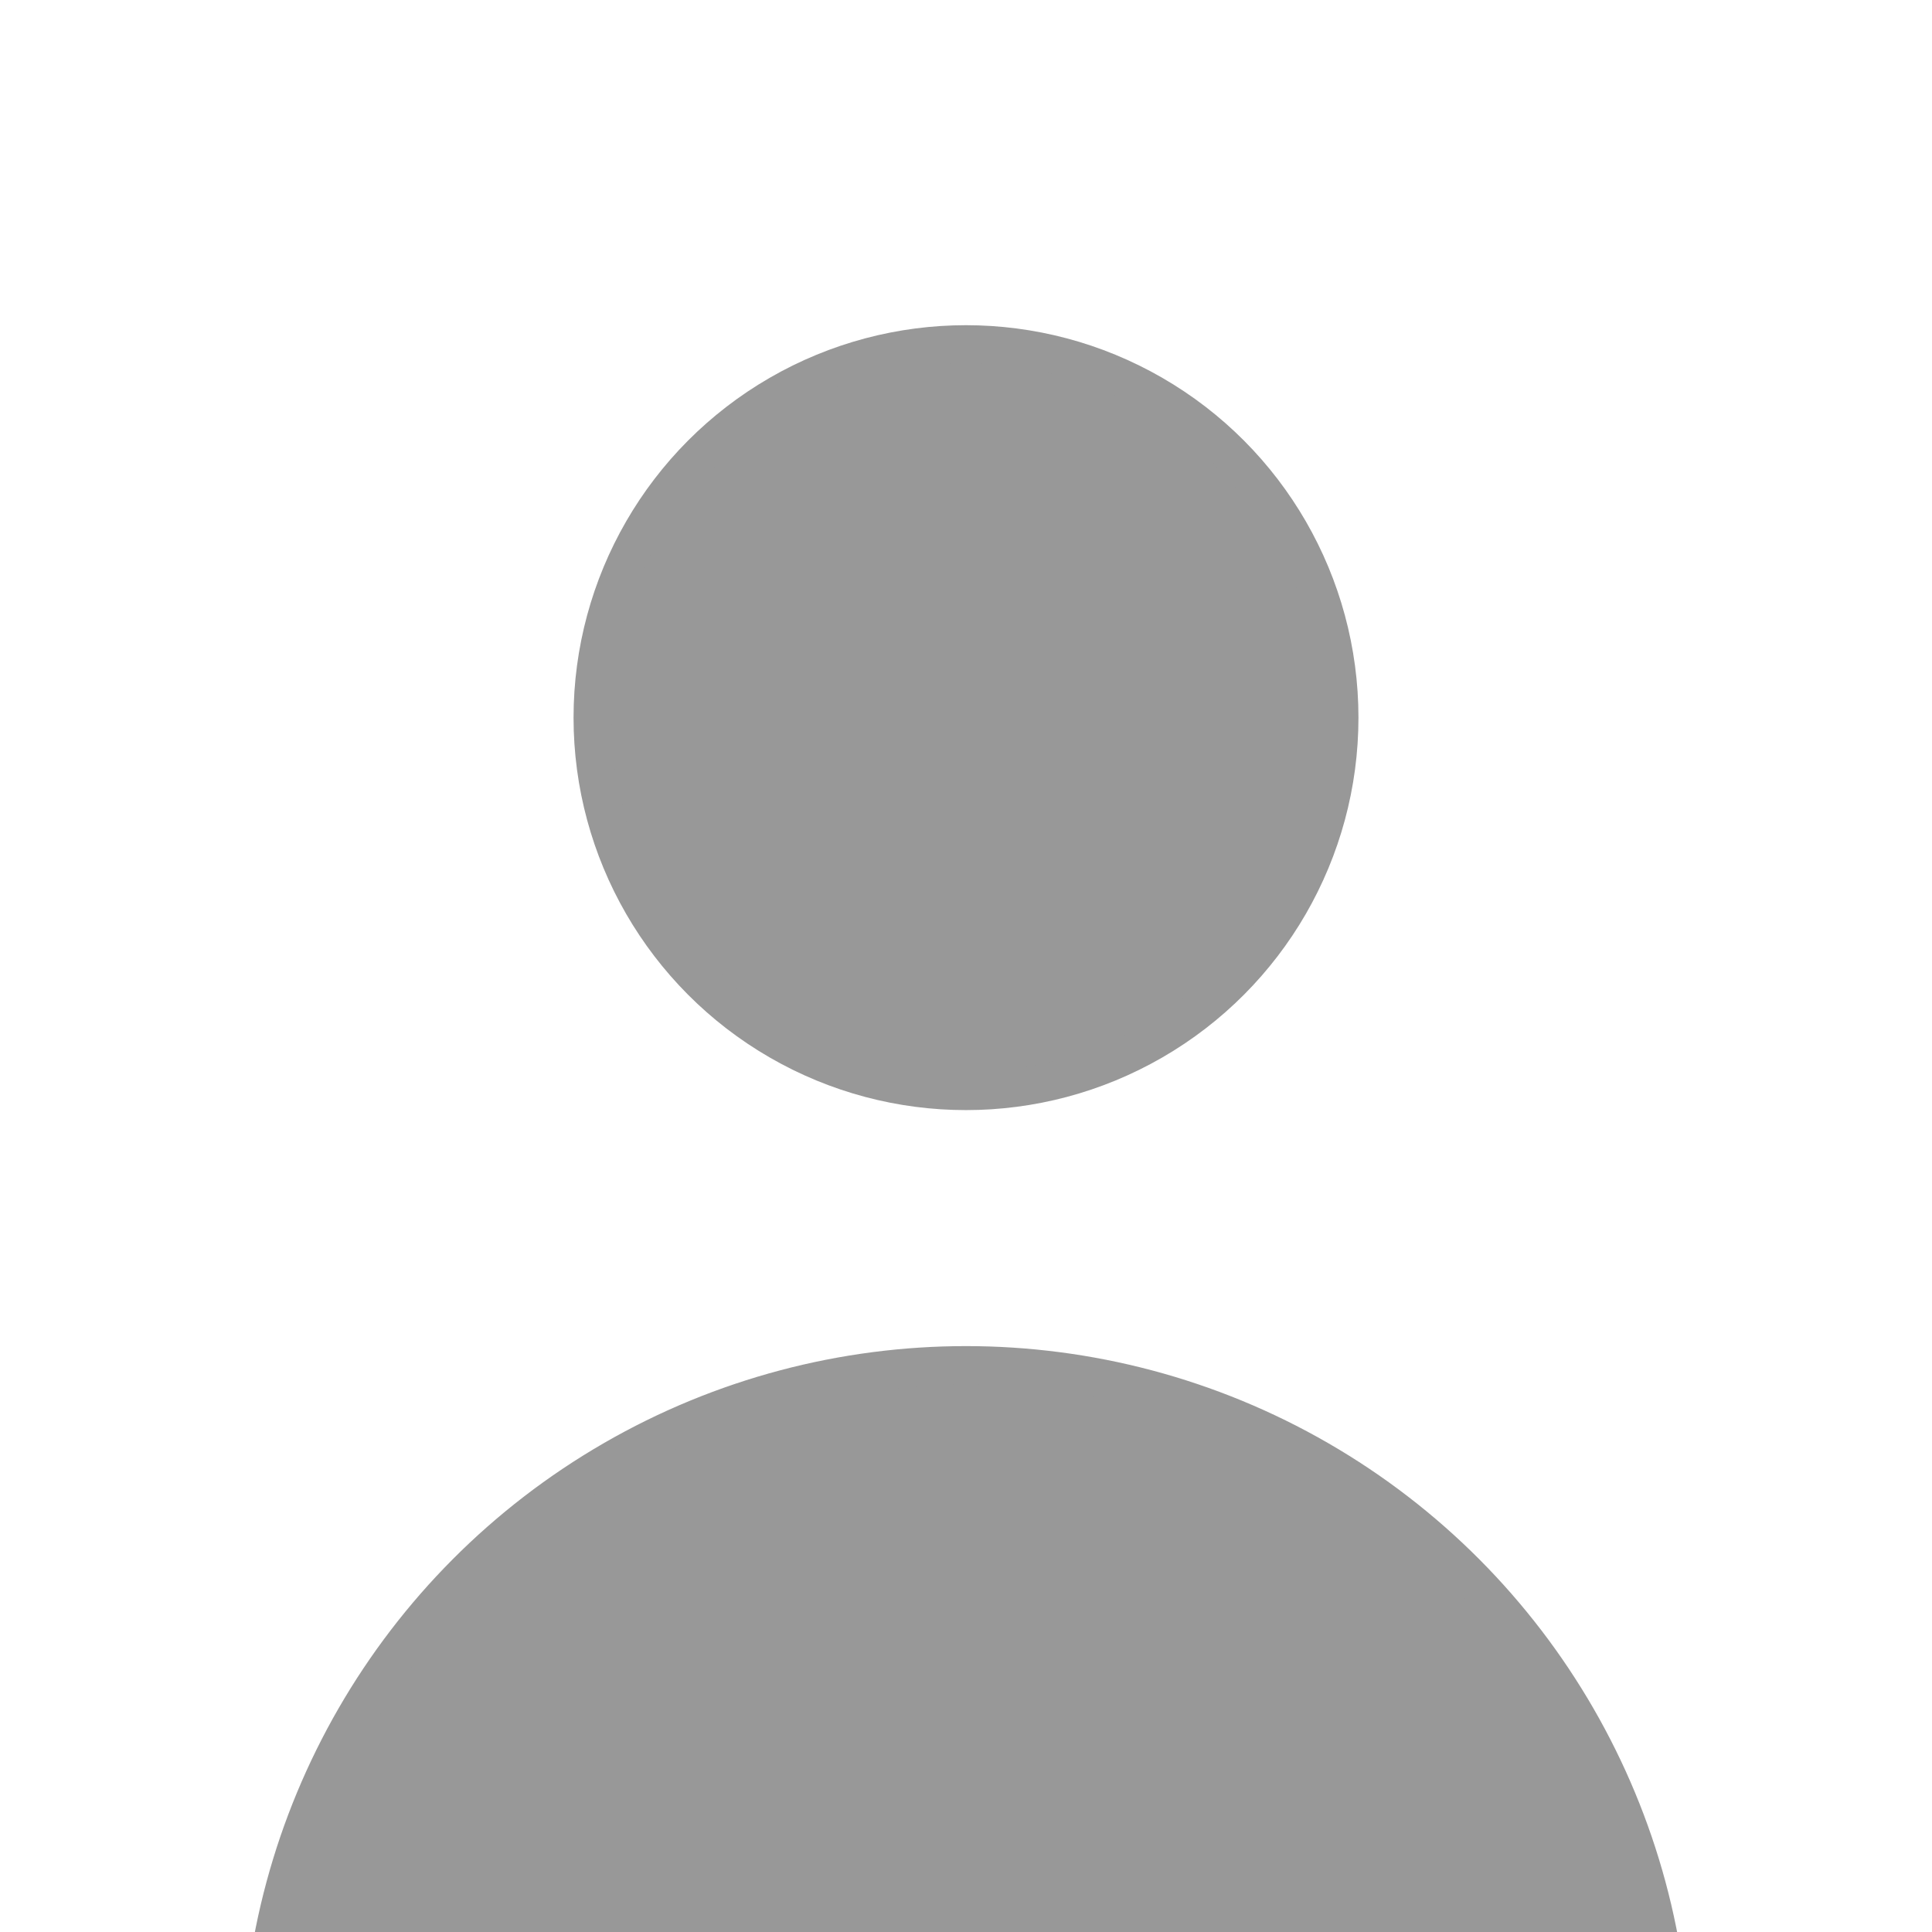 <?xml version="1.0" encoding="UTF-8" standalone="no"?>
<!-- Created with Inkscape (http://www.inkscape.org/) -->

<svg
   xmlns:dc="http://purl.org/dc/elements/1.1/"
   xmlns:cc="http://creativecommons.org/ns#"
   xmlns:rdf="http://www.w3.org/1999/02/22-rdf-syntax-ns#"
   xmlns:svg="http://www.w3.org/2000/svg"
   xmlns="http://www.w3.org/2000/svg"
   xmlns:sodipodi="http://sodipodi.sourceforge.net/DTD/sodipodi-0.dtd"
   xmlns:inkscape="http://www.inkscape.org/namespaces/inkscape"
   width="64"
   height="64"
   id="svg3360"
   version="1.1"
   inkscape:version="0.91 r13725"
   viewBox="0 0 64 64"
   sodipodi:docname="avatar.svg">
  <defs
     id="defs3362" />
  <sodipodi:namedview
     id="base"
     pagecolor="#ffffff"
     bordercolor="#666666"
     borderopacity="1.0"
     inkscape:pageopacity="0.0"
     inkscape:pageshadow="2"
     inkscape:zoom="12.652497"
     inkscape:cx="31.999998"
     inkscape:cy="20.717644"
     inkscape:current-layer="layer1"
     showgrid="true"
     inkscape:document-units="px"
     inkscape:grid-bbox="true"
     showguides="false"
     inkscape:window-width="1545"
     inkscape:window-height="873"
     inkscape:window-x="55"
     inkscape:window-y="27"
     inkscape:window-maximized="1" />
  <g
     id="layer1"
     inkscape:label="Layer 1"
     inkscape:groupmode="layer">
    <circle
       style="fill:#989898;fill-rule:evenodd;stroke:#989898;stroke-width:1.249px;stroke-linecap:butt;stroke-linejoin:miter;stroke-opacity:1;fill-opacity:0.996"
       id="path3368"
       cx="32"
       cy="23.773"
       r="12.376" />
    <ellipse
       style="fill:#989898;fill-rule:evenodd;stroke:#989898;stroke-width:1.277px;stroke-linecap:butt;stroke-linejoin:miter;stroke-opacity:1;fill-opacity:1"
       id="path3373"
       cx="32"
       cy="68.591"
       rx="23.361"
       ry="23.361" />
  </g>
</svg>

